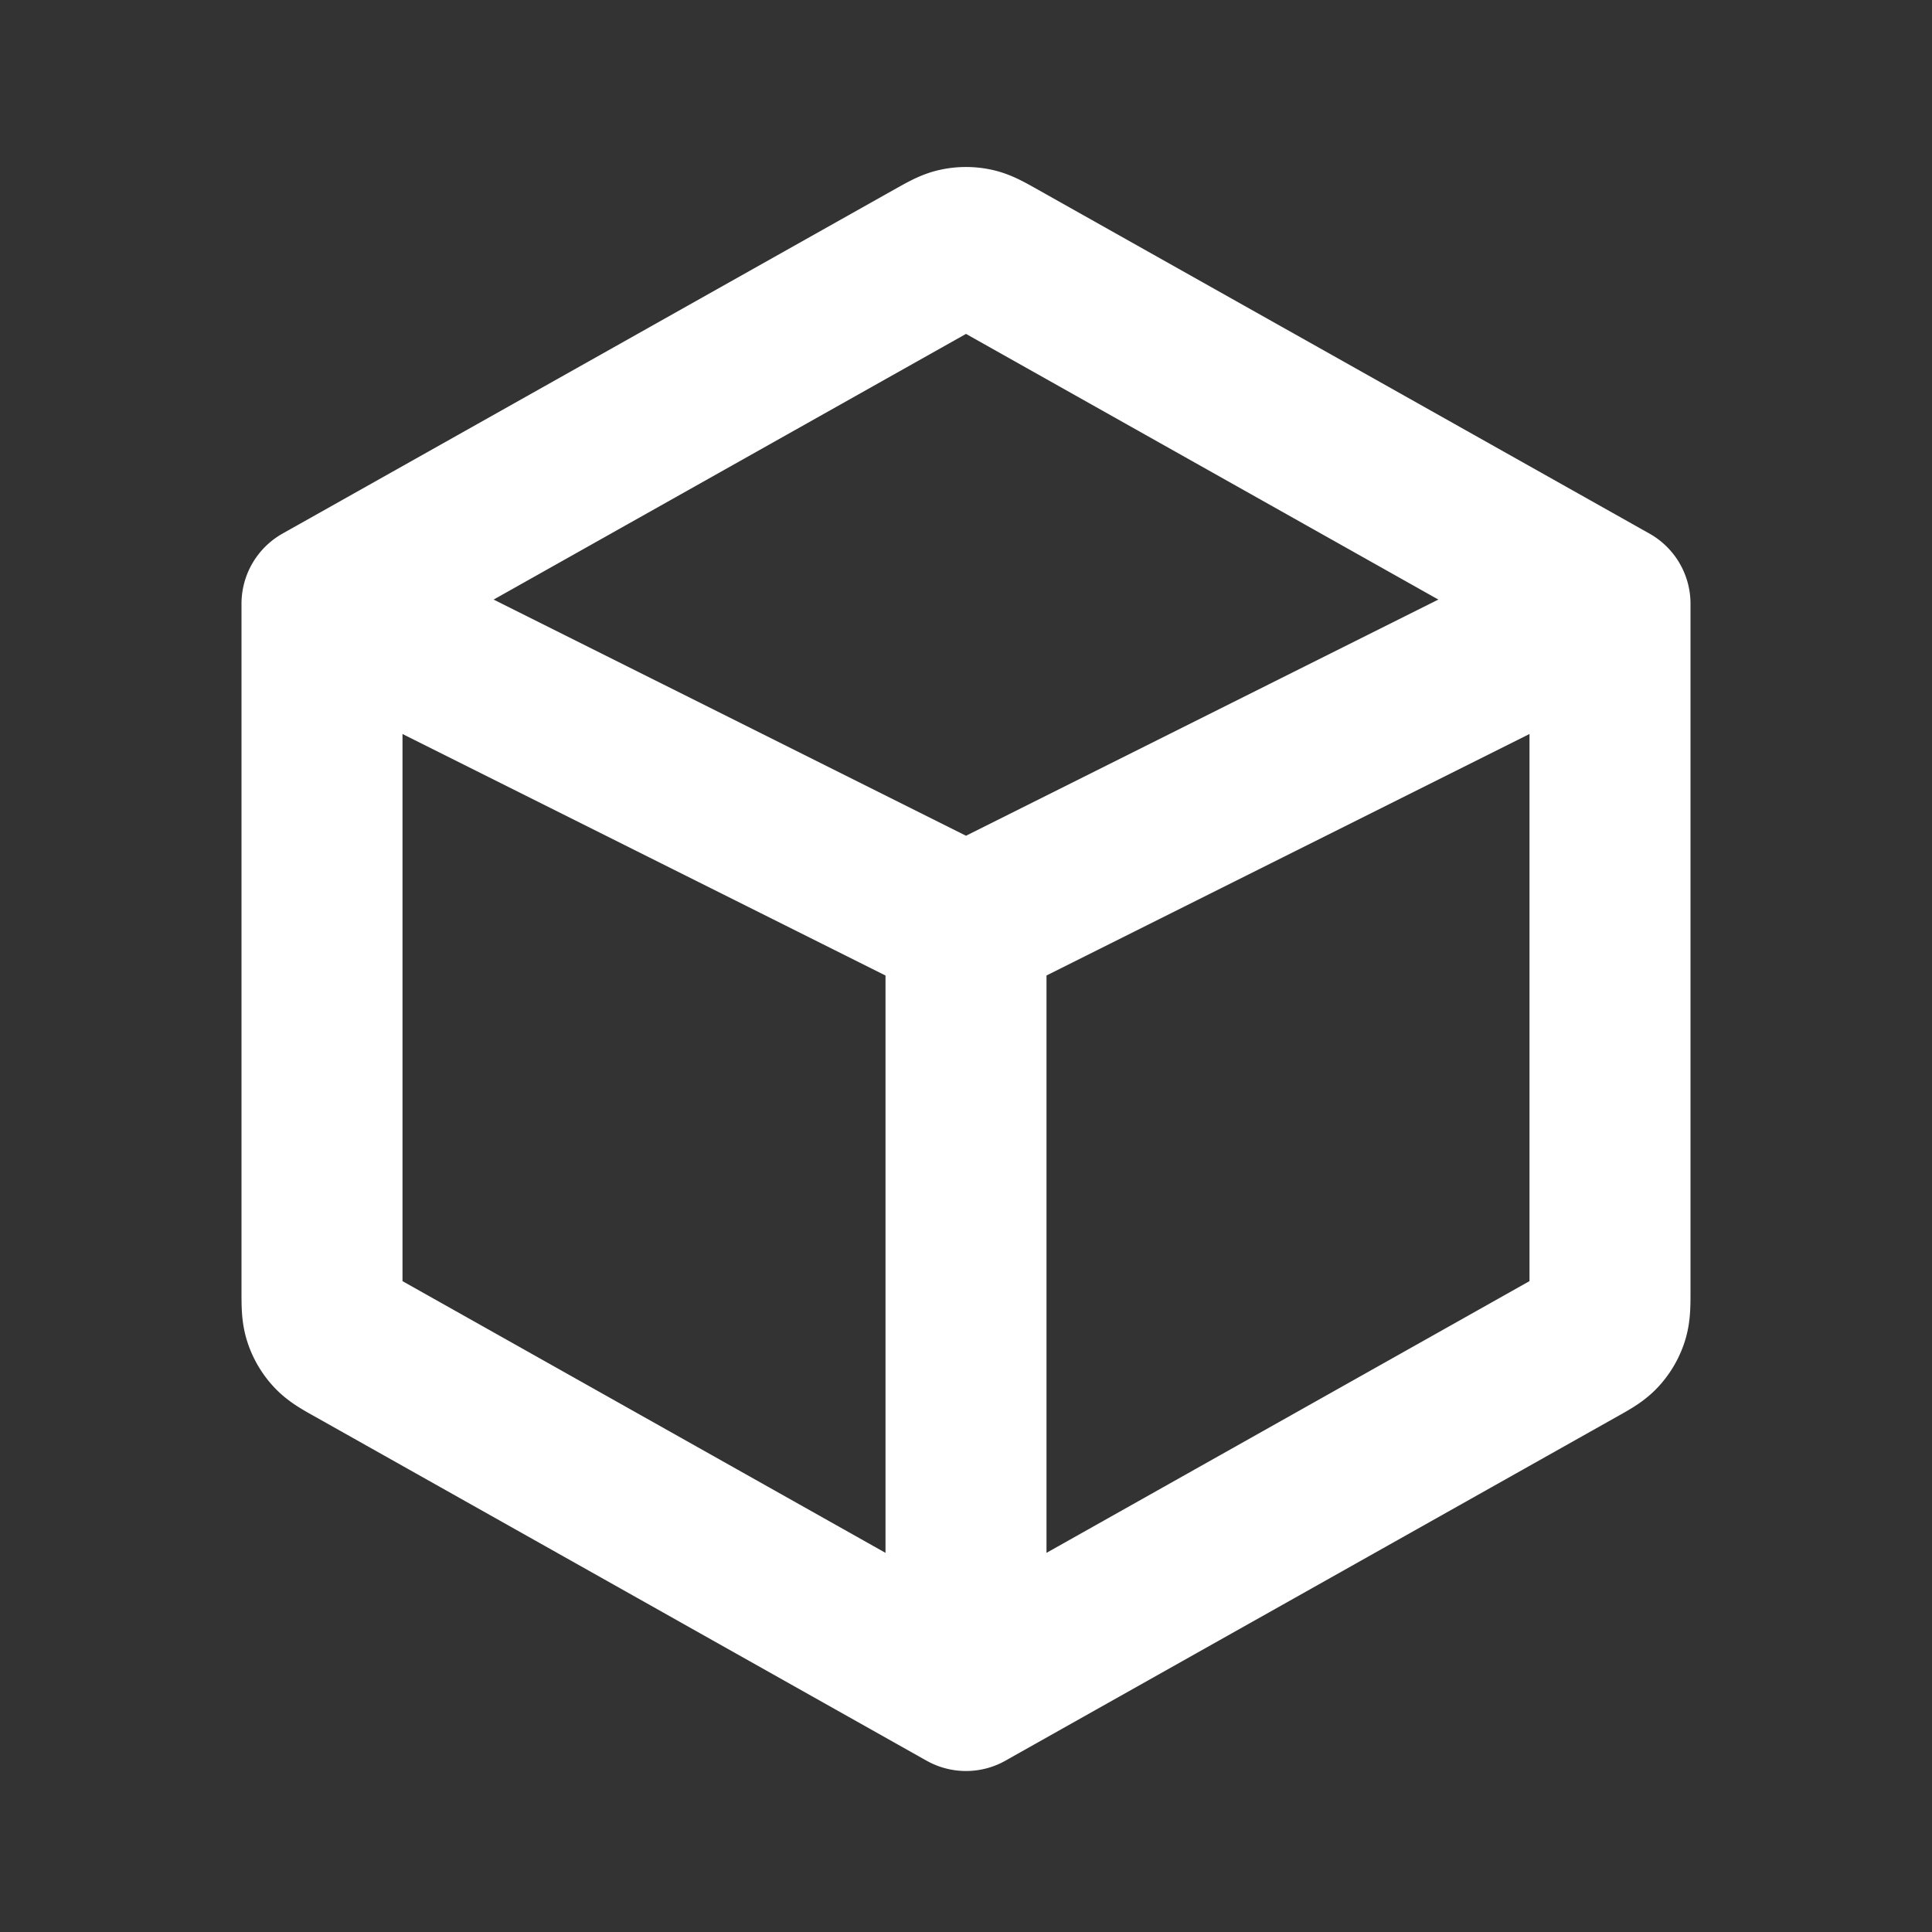 <svg xmlns="http://www.w3.org/2000/svg" width="800" height="800" viewBox="0 0 24 24" fill="none">
    <rect x="0" y="0" width="24" height="24" fill="#333333" stroke="none"/>
    <path d="M4 7.5l7.608-4.279c.143-.08.215-.121.29-.136a.5.5 0 0 1 .204 0c.076.016.147.056.29.136L20 7.5m-16 0v8.532c0 .17 0 .256.025.332a.5.5 0 0 0 .106.181c.054.059.128.101.277.184L12 21M4 7.5l8 4m0 9.5l7.592-4.271c.149-.083.223-.125.277-.184a.5.5 0 0 0 .106-.181c.025-.076.025-.161.025-.332V7.5M12 21v-9.5m8-4l-8 4" stroke="white" stroke-width="2" stroke-linecap="round" stroke-linejoin="round"/>
</svg>
